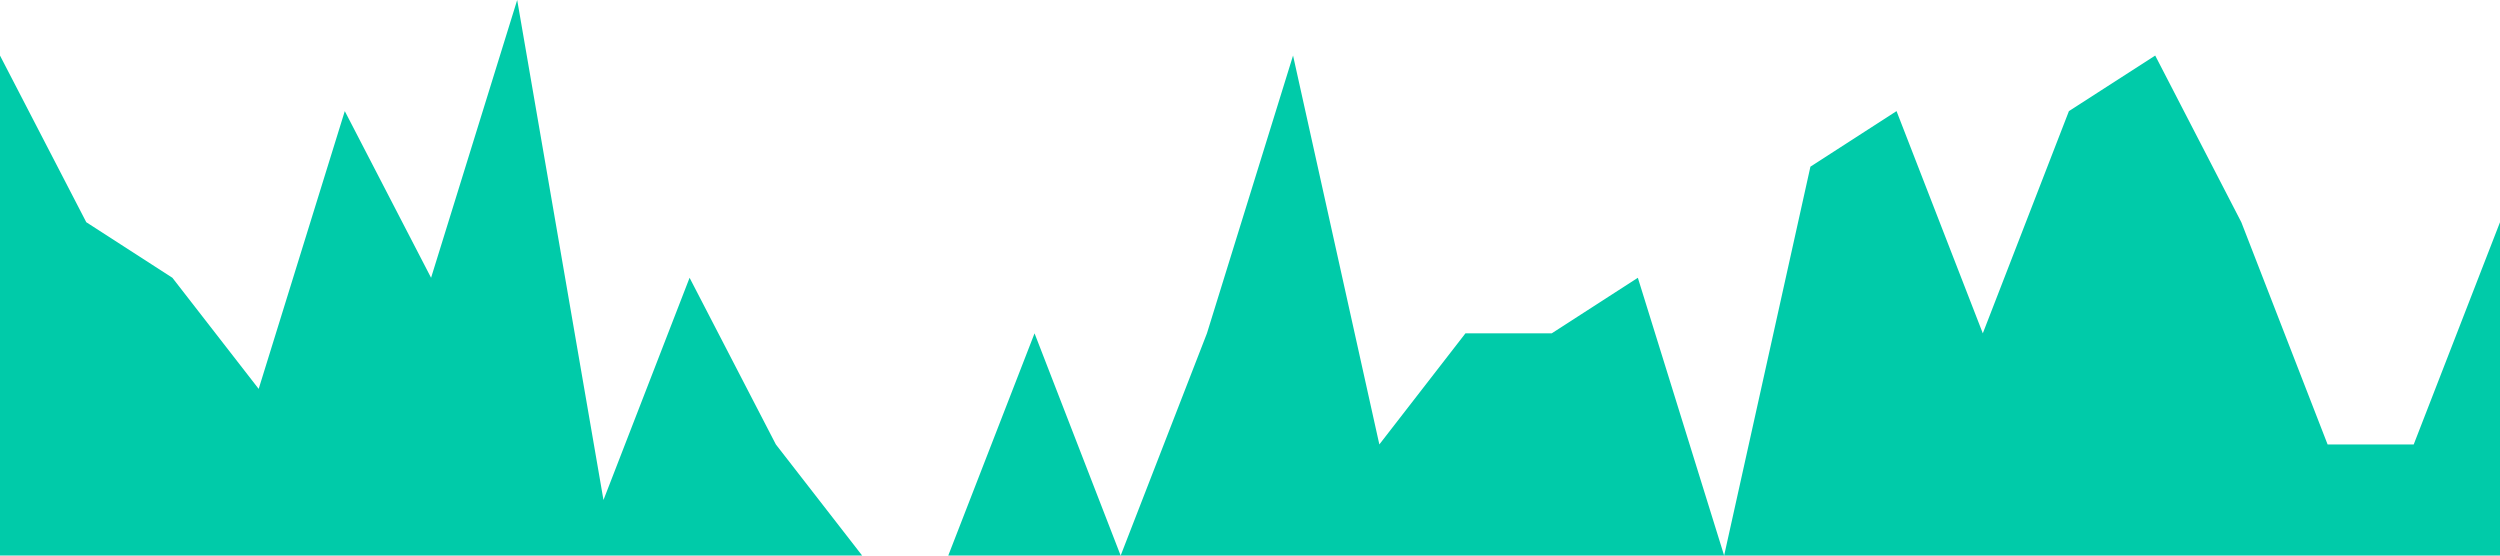 <svg xmlns="http://www.w3.org/2000/svg" viewBox="0 0 1440 320"><path fill="#00cba9" fill-opacity="1" d="M0,32L49.7,128L99.3,160L149,224L198.6,64L248.3,160L297.9,0L347.6,288L397.2,160L446.9,256L496.6,320L546.2,320L595.9,192L645.5,320L695.2,192L744.8,32L794.5,256L844.1,192L893.8,192L943.4,160L993.1,320L1042.8,96L1092.4,64L1142.1,192L1191.7,64L1241.4,32L1291,128L1340.7,256L1390.3,256L1440,128L1440,320L1390.3,320L1340.7,320L1291,320L1241.4,320L1191.7,320L1142.1,320L1092.4,320L1042.8,320L993.1,320L943.4,320L893.8,320L844.1,320L794.5,320L744.8,320L695.2,320L645.5,320L595.9,320L546.2,320L496.6,320L446.9,320L397.2,320L347.6,320L297.9,320L248.3,320L198.6,320L149,320L99.3,320L49.7,320L0,320Z"></path></svg>